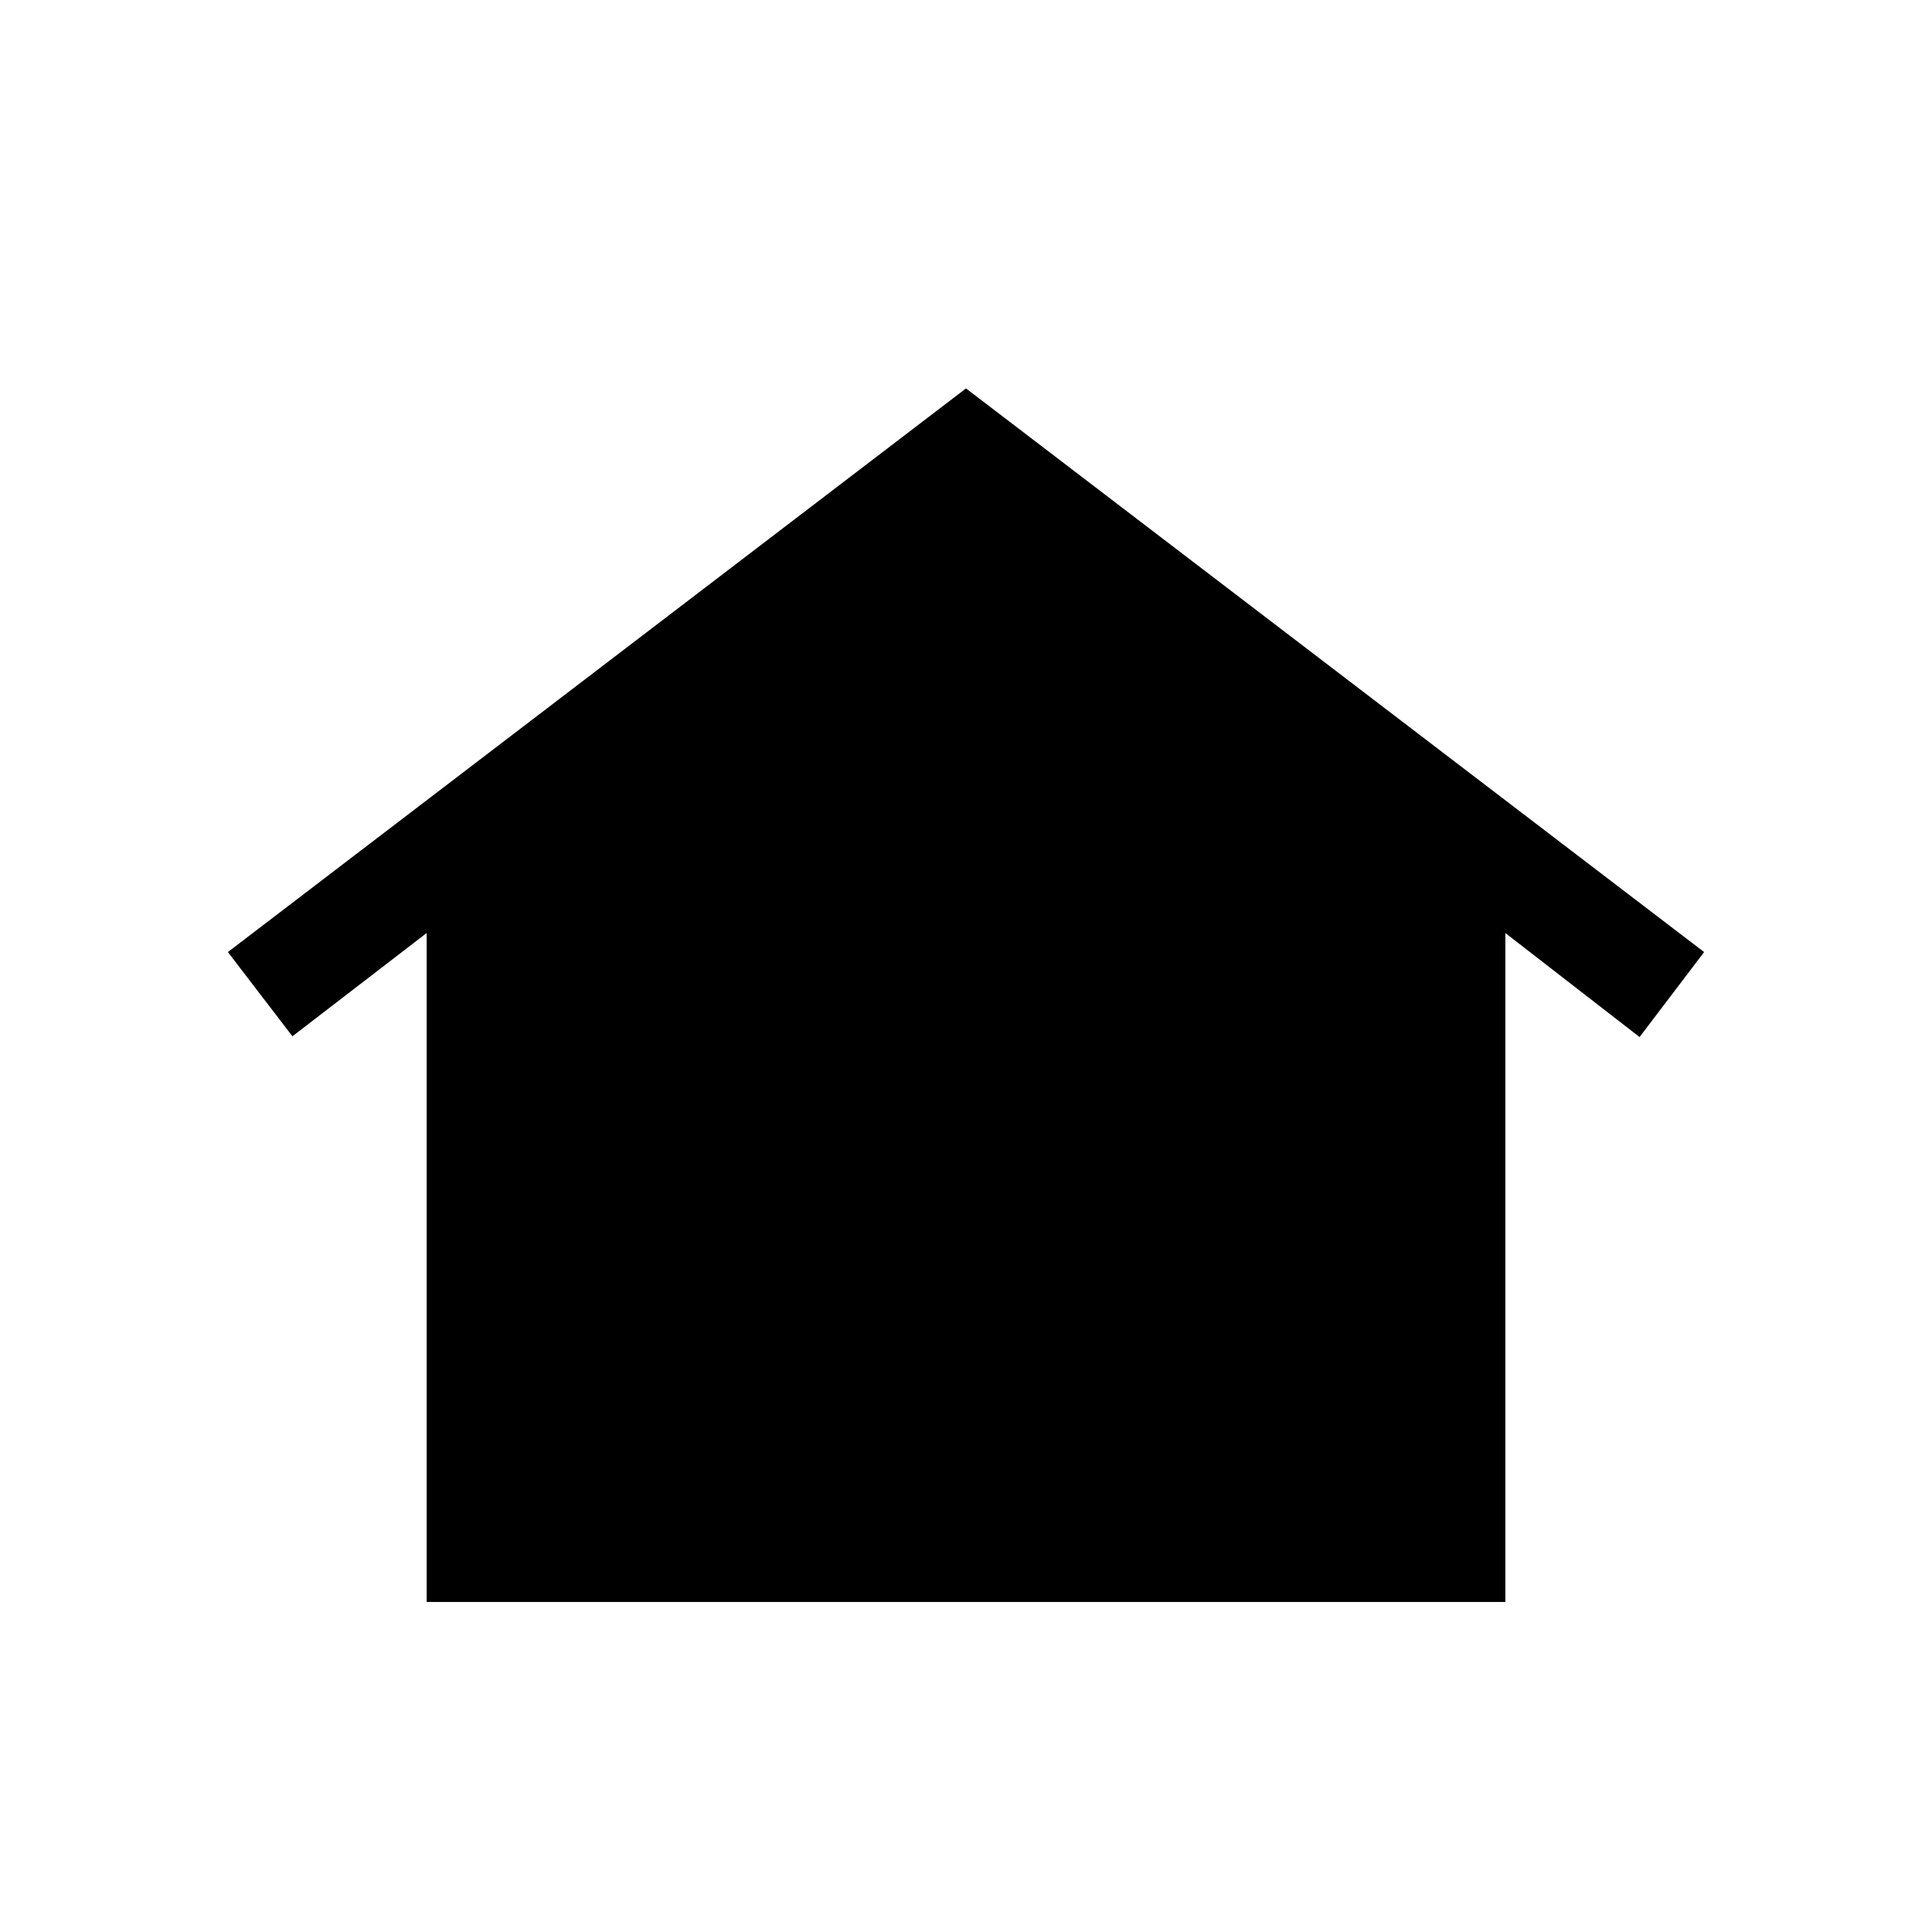 <svg xmlns="http://www.w3.org/2000/svg" height="20" viewBox="0 -960 960 960" width="20"><path d="M212.001-164.001v-332.385l-66.692 51.308-32.076-41.845L480-766.998l366.767 280.075-32.076 42.23-66.692-51.693v332.385H212.001ZM336-364.616q-12.692 0-22.038-9.346T304.616-396q0-11.692 9.346-21.538T336-427.384q11.692 0 21.538 9.846T367.384-396q0 12.692-9.846 22.038T336-364.616Zm144 0q-12.692 0-22.038-9.346T448.616-396q0-11.692 9.346-21.538T480-427.384q11.692 0 21.538 9.846T511.384-396q0 12.692-9.846 22.038T480-364.616Zm144 0q-12.692 0-22.038-9.346T592.616-396q0-11.692 9.346-21.538T624-427.384q11.692 0 21.538 9.846T655.384-396q0 12.692-9.846 22.038T624-364.616Z"/></svg>